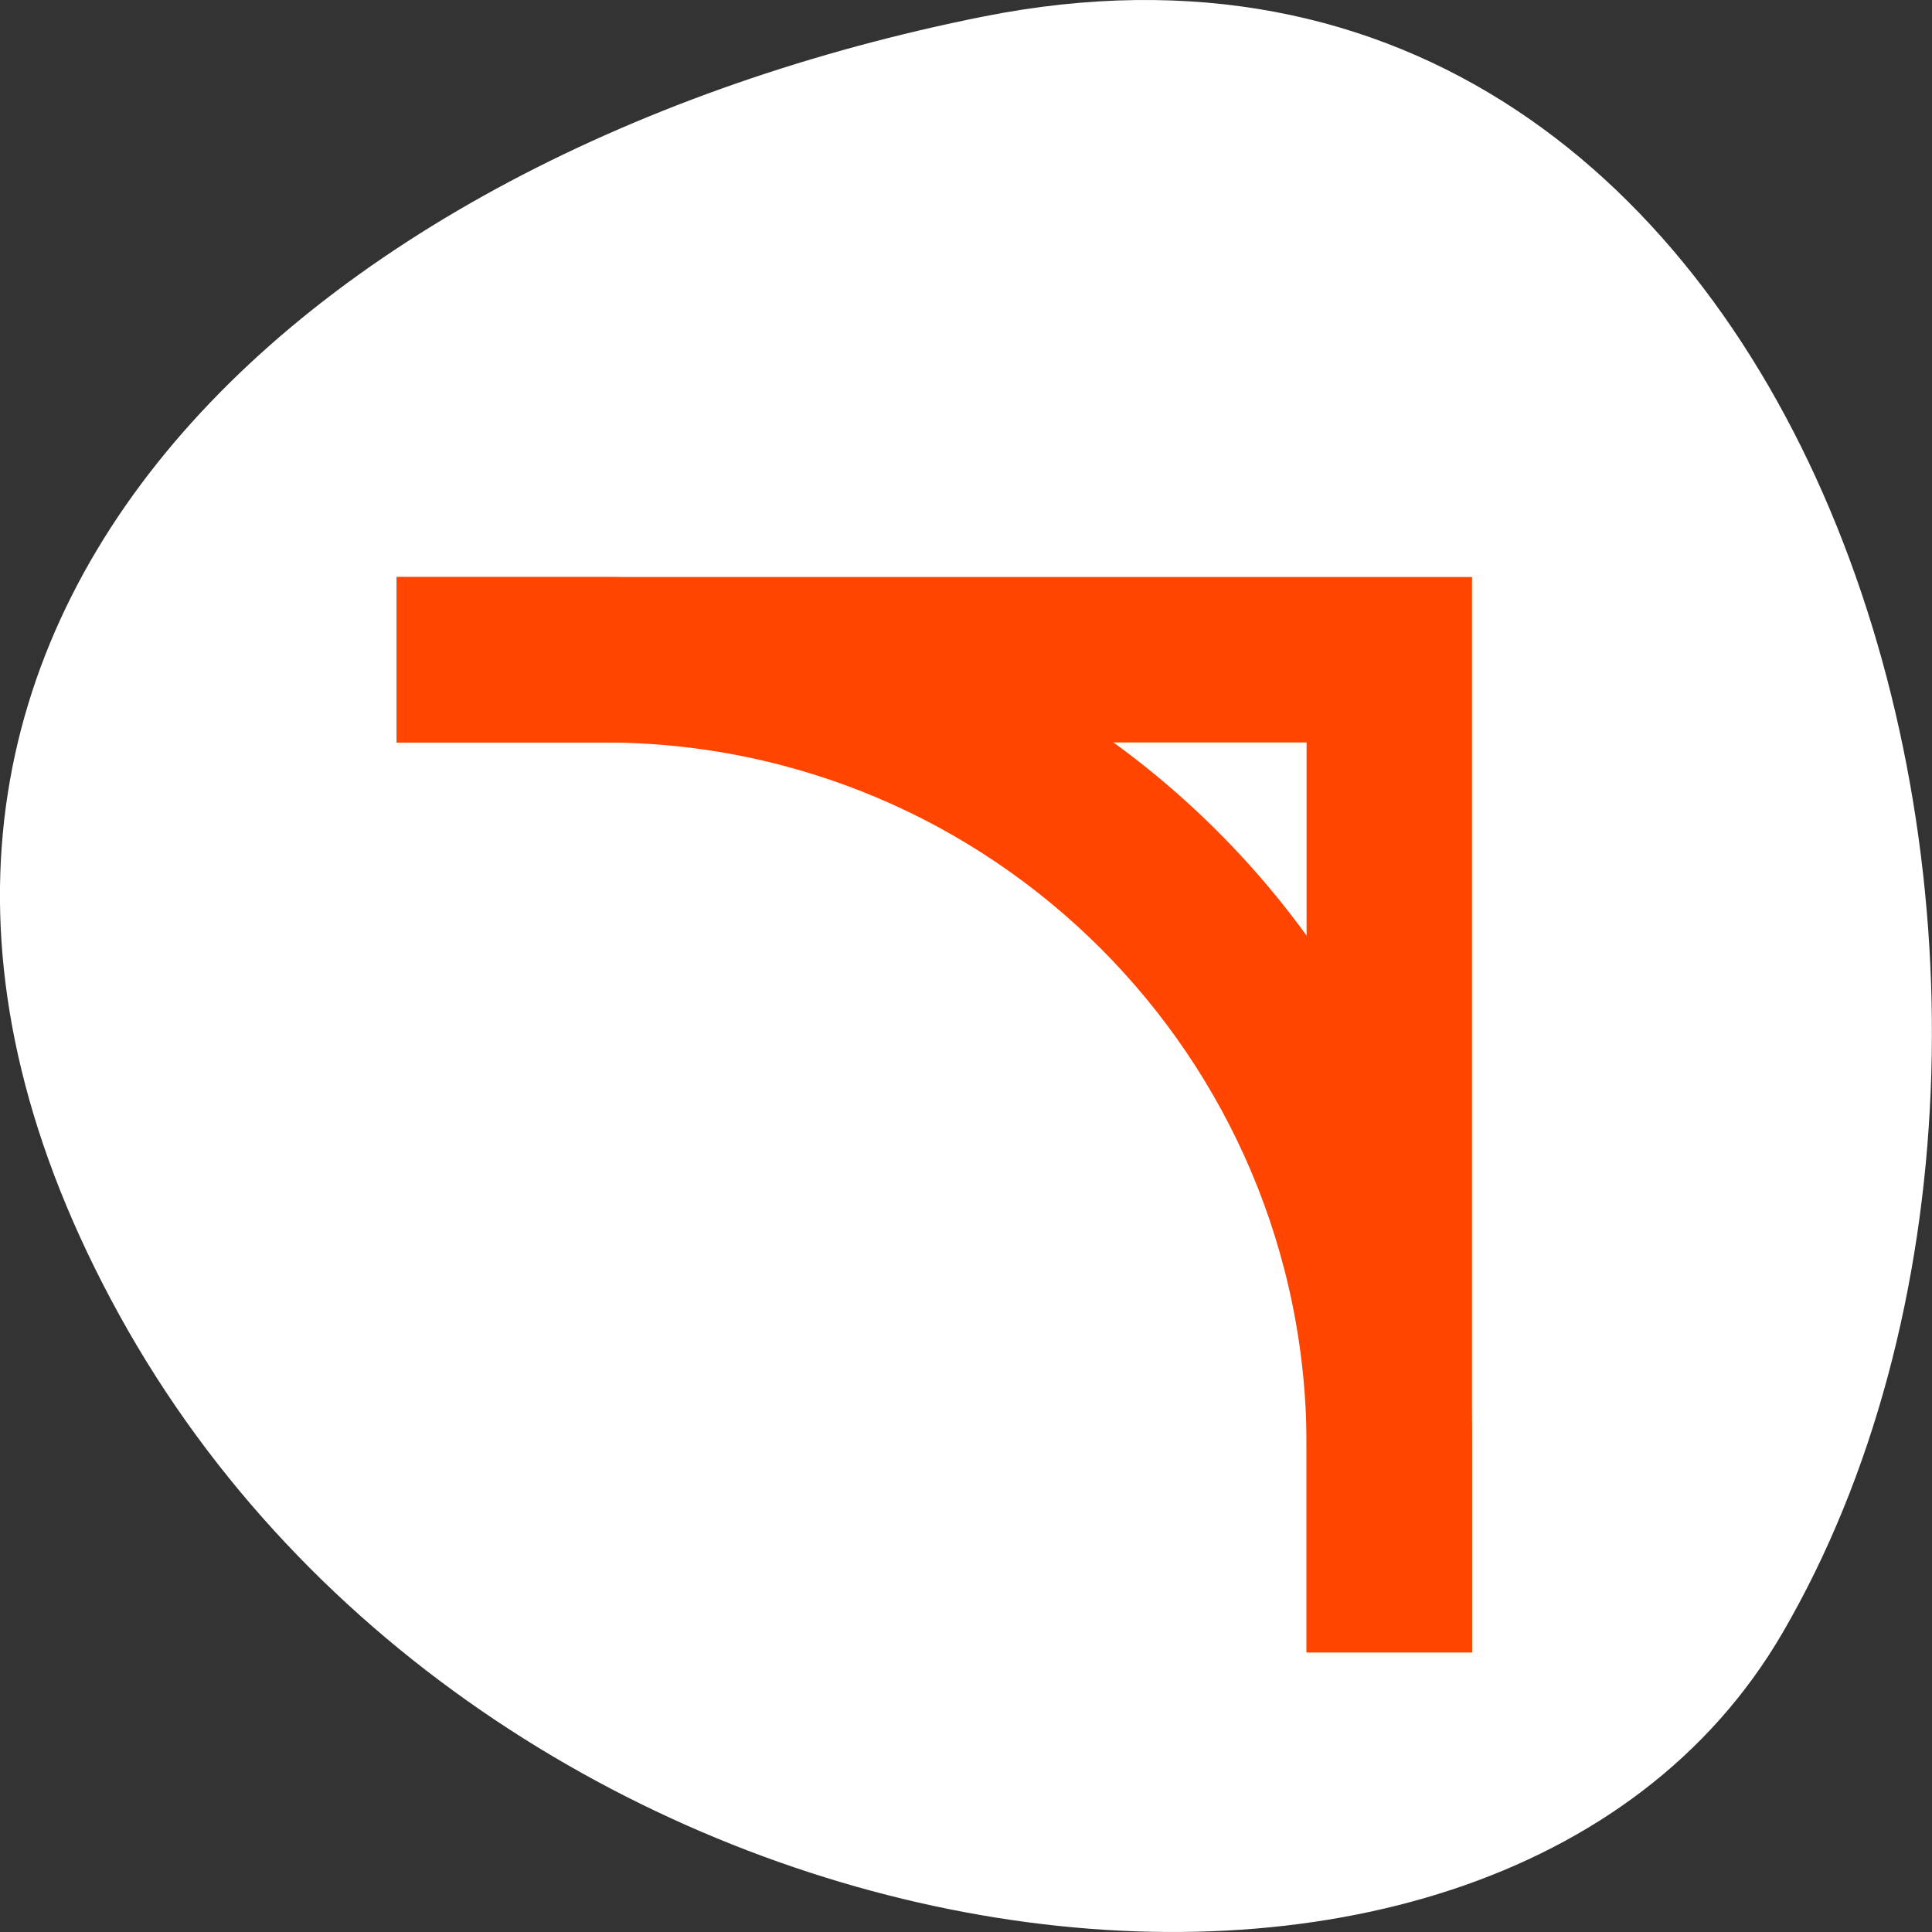 <svg xmlns="http://www.w3.org/2000/svg" viewBox="0 0 256 256"><rect x="0" y="0" width="256" height="256" fill="#333333" stroke="none"/><path d="m 130.254 2.2 c 111.92 -22.351 154.42 130.95 105.92 214.2 -38.644 66.33 -171.02 47.37 -220.37 -42.17 -49.35 -89.54 24.617 -154.09 114.45 -172.03 z" style="fill:#fff;color:#000"/><g transform="matrix(10.961 0 0 10.961 -4586.248 -5768.934)" style="fill:#ff4500;stroke:#ff4500"><path d="m 423.71 533.79 v 1 h 2 c 4.971 0 9 4.03 9 9 v 2 h 1 v -2 c 0 -5.523 -4.477 -10 -10 -10 z" style="color:#4d4d4d"/><path d="m 423.71 533.79 v 1 h 11 v 11 h 1 v -12 z" style="color:#3daee9"/></g></svg>